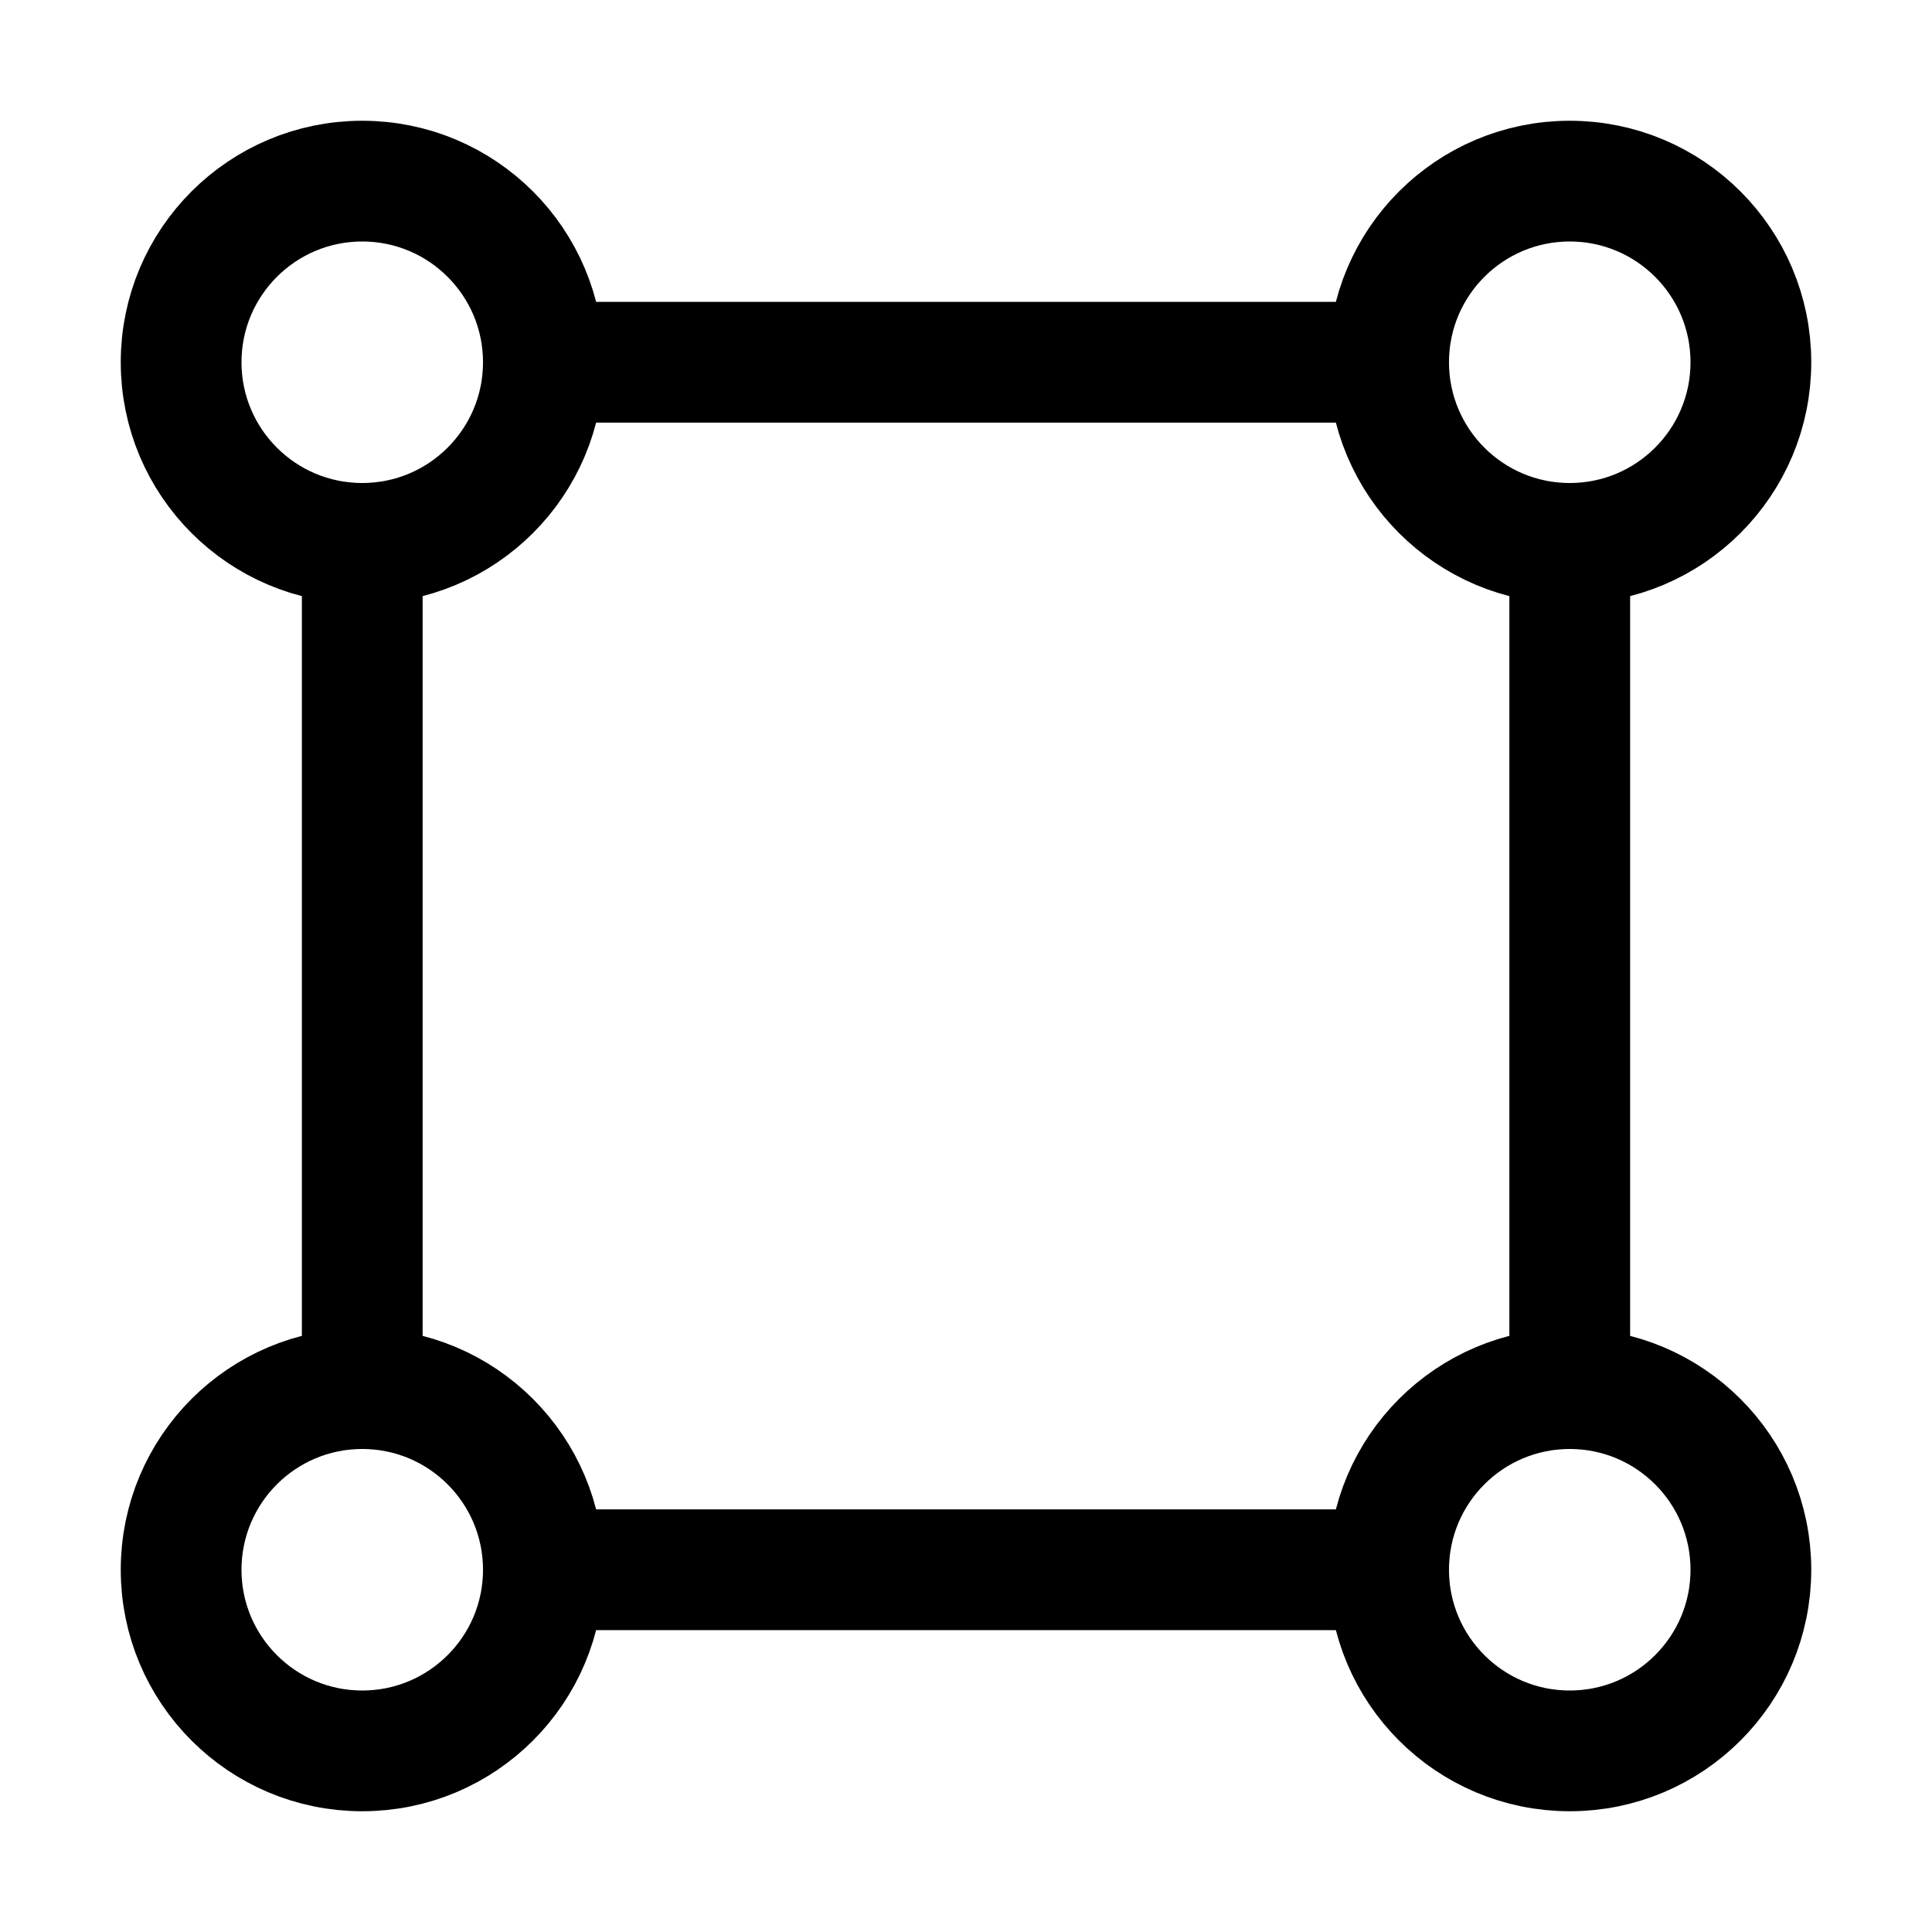 <svg width="32" height="32" viewBox="0 0 32 32" fill="none" xmlns="http://www.w3.org/2000/svg">
<rect width="32" height="32" fill="white"/>
<path d="M26 9C27.657 9 29 7.657 29 6C29 4.343 27.657 3 26 3C24.343 3 23 4.343 23 6M26 9C24.343 9 23 7.657 23 6M26 9V23M23 6H9M23 26C23 27.657 24.343 29 26 29C27.657 29 29 27.657 29 26C29 24.343 27.657 23 26 23M23 26C23 24.343 24.343 23 26 23M23 26H9M9 6C9 7.657 7.657 9 6 9M9 6C9 4.343 7.657 3 6 3C4.343 3 3 4.343 3 6C3 7.657 4.343 9 6 9M6 9V23M9 26C9 27.657 7.657 29 6 29C4.343 29 3 27.657 3 26C3 24.343 4.343 23 6 23M9 26C9 24.343 7.657 23 6 23" stroke="black" stroke-width="2" stroke-linecap="round"/>
</svg>
